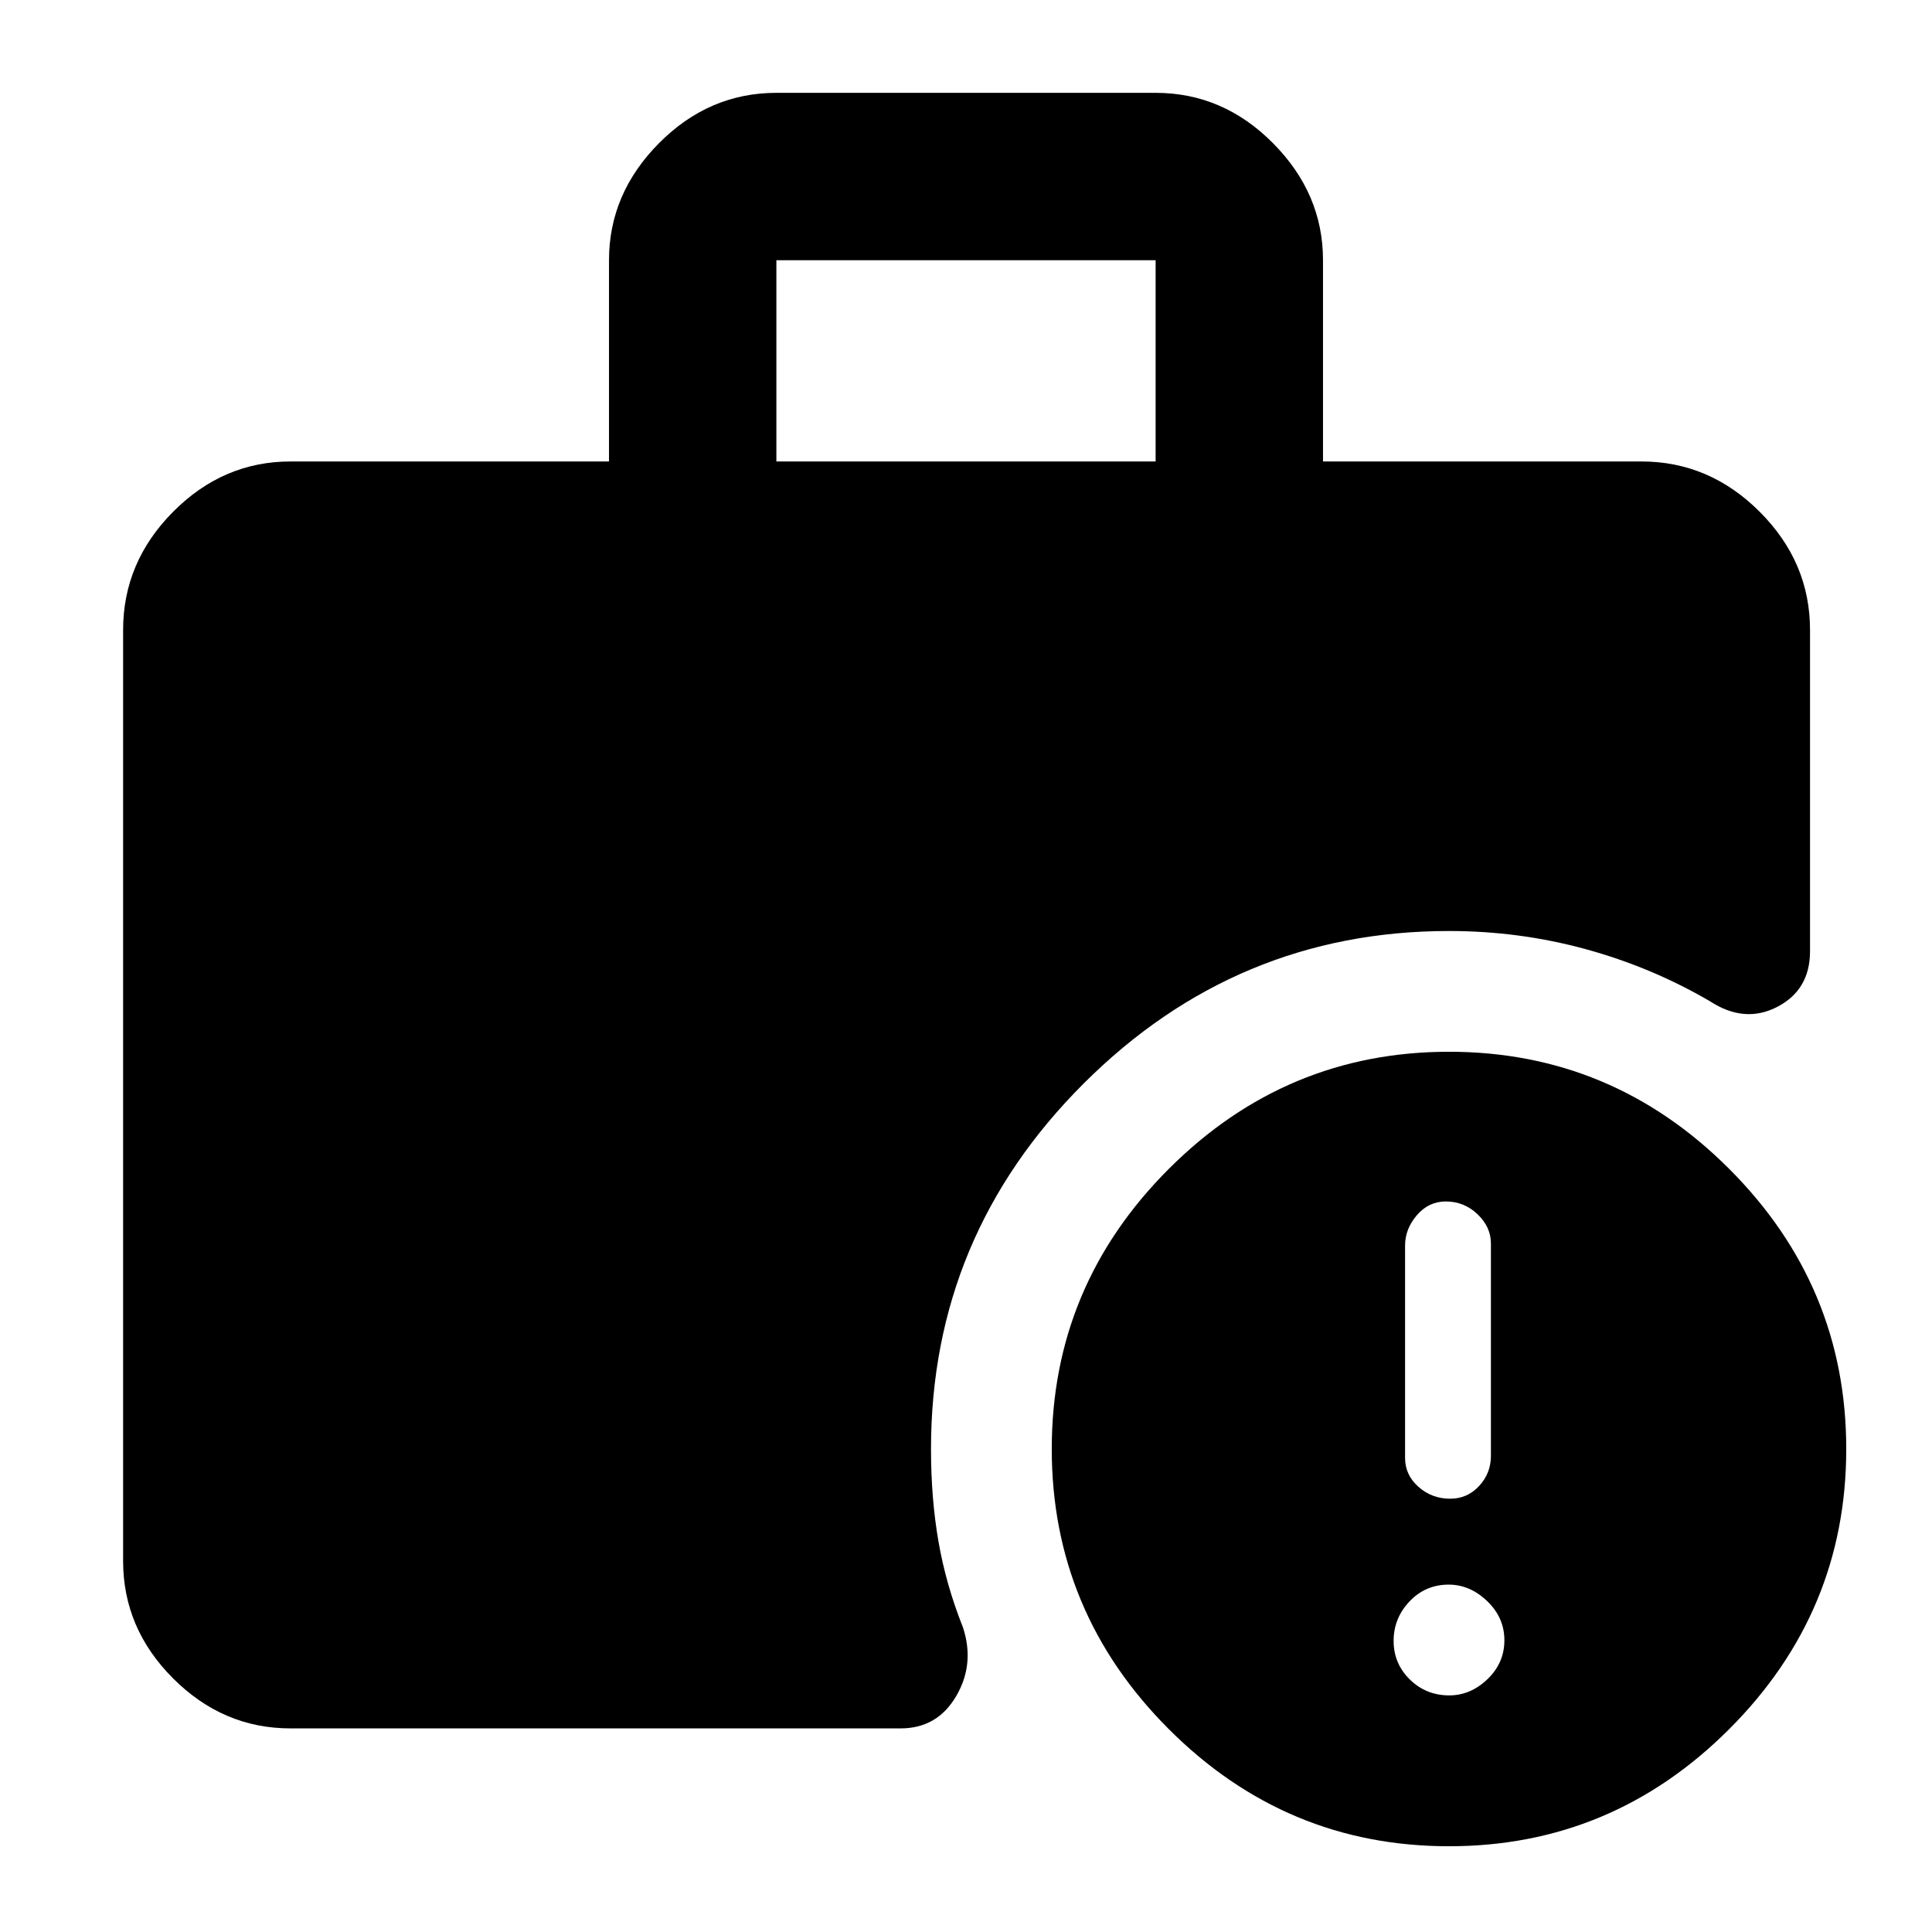 <svg xmlns="http://www.w3.org/2000/svg" height="48" viewBox="0 -960 960 960" width="48"><path d="M385.78-730.7h188.44v-100H385.78v100Zm334.2 688.09q-81.02 0-139.2-58.19-58.17-58.2-58.17-139.22t58.19-139.2q58.2-58.17 139.22-58.17t139.2 58.19q58.17 58.2 58.17 139.22t-58.19 139.2Q801-42.61 719.98-42.61Zm-575.63-58.56q-33.5 0-58.34-24.84-24.84-24.84-24.84-58.34v-462.61q0-33.73 24.84-58.73 24.84-25.01 58.34-25.01h158.26v-100q0-33.13 24.84-58.15 24.83-25.02 58.33-25.02h188.44q33.5 0 58.33 25.02 24.84 25.02 24.84 58.15v100h158.26q33.74 0 58.74 25.01 25 25 25 58.73v159.61q0 19.2-16.26 27.64-16.26 8.45-33.52-2.81-28.87-16.87-61.76-25.87-32.88-9-67.85-9-105.61 0-181.5 75.74T462.61-240q0 24.6 3.72 46.01 3.71 21.42 12.15 42.6 6 18.26-3.39 34.24-9.38 15.98-27.57 15.98H144.35Zm575.79-16.4q10.56 0 18.97-8.05 8.41-8.06 8.41-19.33 0-11.27-8.55-19.46-8.56-8.2-19.11-8.2-11.56 0-19.47 8.34-7.91 8.34-7.91 19.61t8.05 19.18q8.06 7.91 19.61 7.91Zm.45-97.73q8.54 0 14.39-6.34 5.85-6.33 5.85-14.98v-105.49q0-8.2-6.66-14.55-6.65-6.34-15.76-6.34-8.54 0-14.39 6.84-5.85 6.85-5.85 15.05v105.56q0 8.46 6.66 14.35 6.65 5.9 15.76 5.9Z"/></svg>